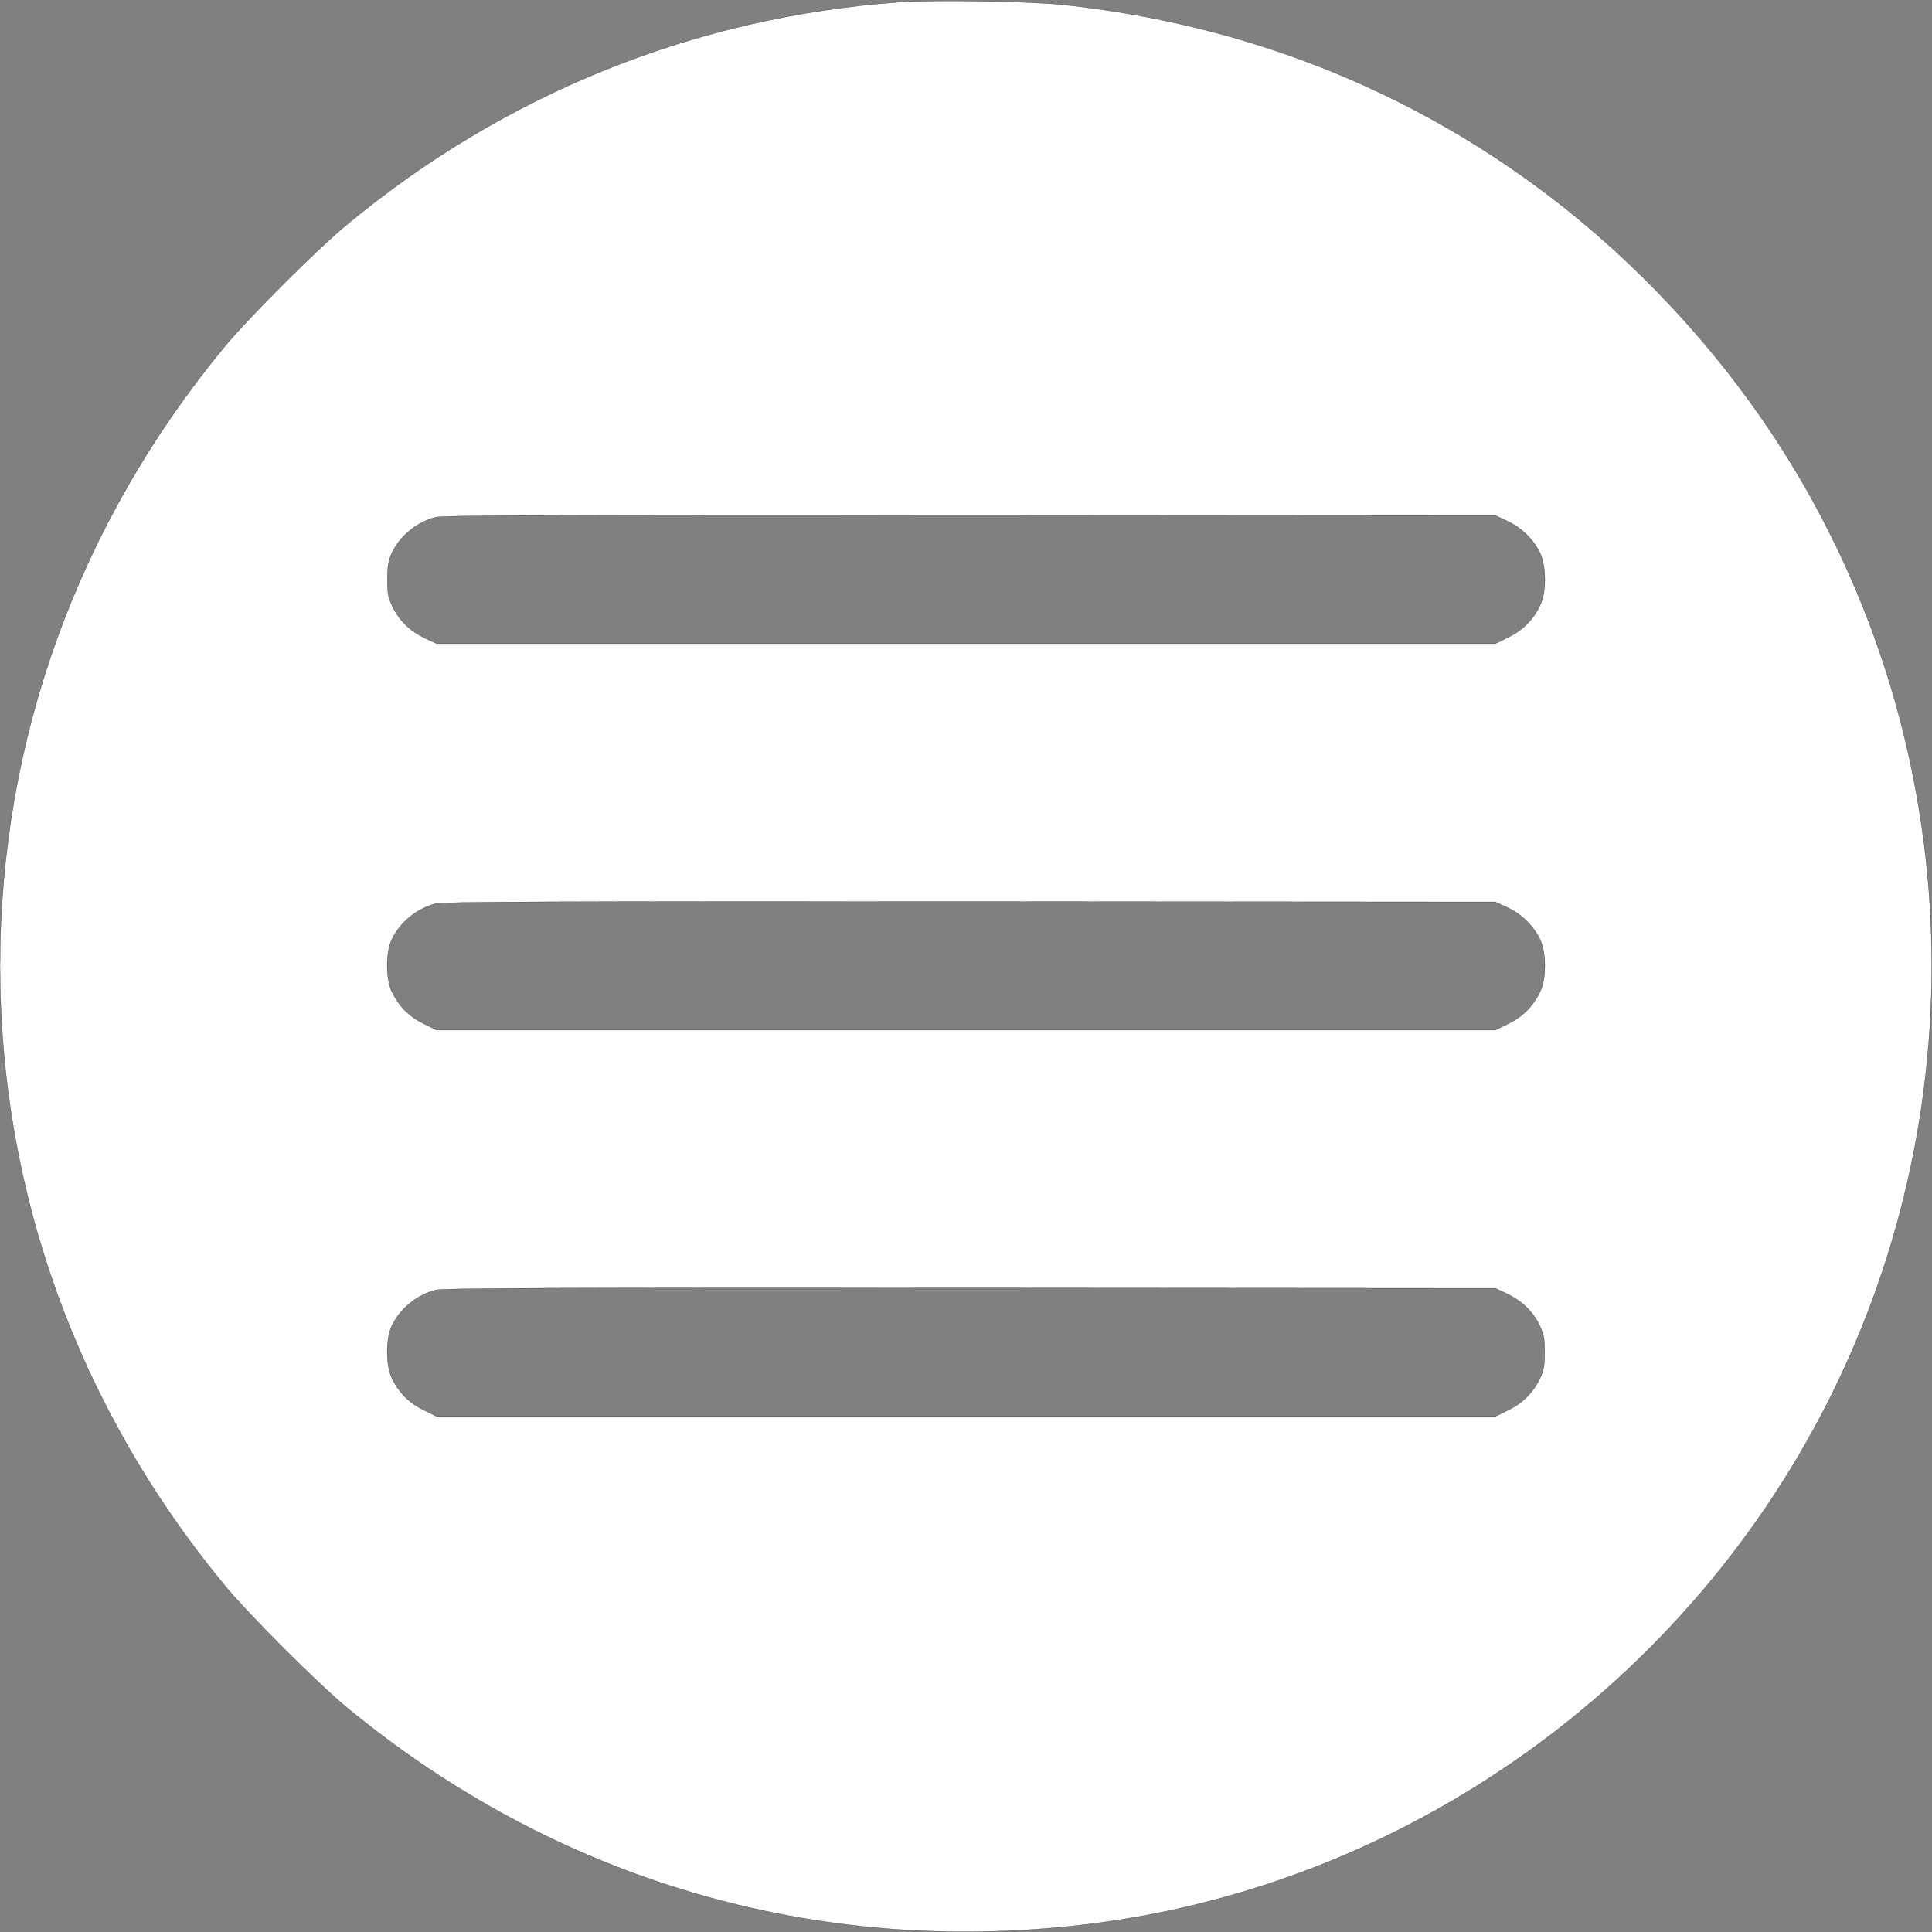 <svg version="1.0" xmlns="http://www.w3.org/2000/svg"
 width="980pt" height="980pt" viewBox="0 0 980 980"
 preserveAspectRatio="xMidYMid meet">
<rect x="0" y="0" width="980" height="980" fill="#808080" stroke="none"/>
<g transform="translate(0,980) scale(0.1,-0.1)"
fill="#FFF" stroke="#000">
<path d="M4560 9789 c-1035 -75 -1998 -463 -2800 -1128 -150 -123 -501 -475
-622 -621 -742 -899 -1138 -1992 -1138 -3140 0 -1148 396 -2241 1138 -3140
122 -148 474 -500 622 -622 1058 -873 2370 -1261 3730 -1102 1636 190 3086
1224 3815 2719 756 1551 637 3401 -310 4835 -302 458 -699 883 -1134 1214
-714 544 -1546 872 -2461 971 -174 19 -664 27 -840 14z m3087 -2633 c72 -33
134 -95 166 -164 31 -68 31 -199 -1 -263 -36 -74 -87 -125 -160 -161 l-67 -33
-2685 0 -2685 0 -56 26 c-76 36 -129 86 -165 156 -25 51 -29 69 -29 143 0 65
5 96 21 131 42 90 125 159 223 185 36 10 620 12 2711 11 l2665 -2 62 -29z m0
-1960 c72 -33 134 -95 166 -164 31 -68 31 -199 -1 -263 -36 -74 -87 -125 -160
-161 l-67 -33 -2685 0 -2685 0 -67 33 c-73 36 -123 86 -160 161 -31 64 -32
195 -2 262 42 90 125 159 223 185 36 10 620 12 2711 11 l2665 -2 62 -29z m-6
-1957 c76 -36 133 -90 166 -157 24 -49 28 -69 28 -142 0 -68 -5 -94 -23 -131
-36 -74 -87 -125 -160 -161 l-67 -33 -2685 0 -2685 0 -67 33 c-73 36 -123 86
-160 161 -31 64 -32 195 -2 262 42 90 125 159 223 185 36 10 620 12 2711 11
l2665 -2 56 -26z"/>
</g>
</svg>
